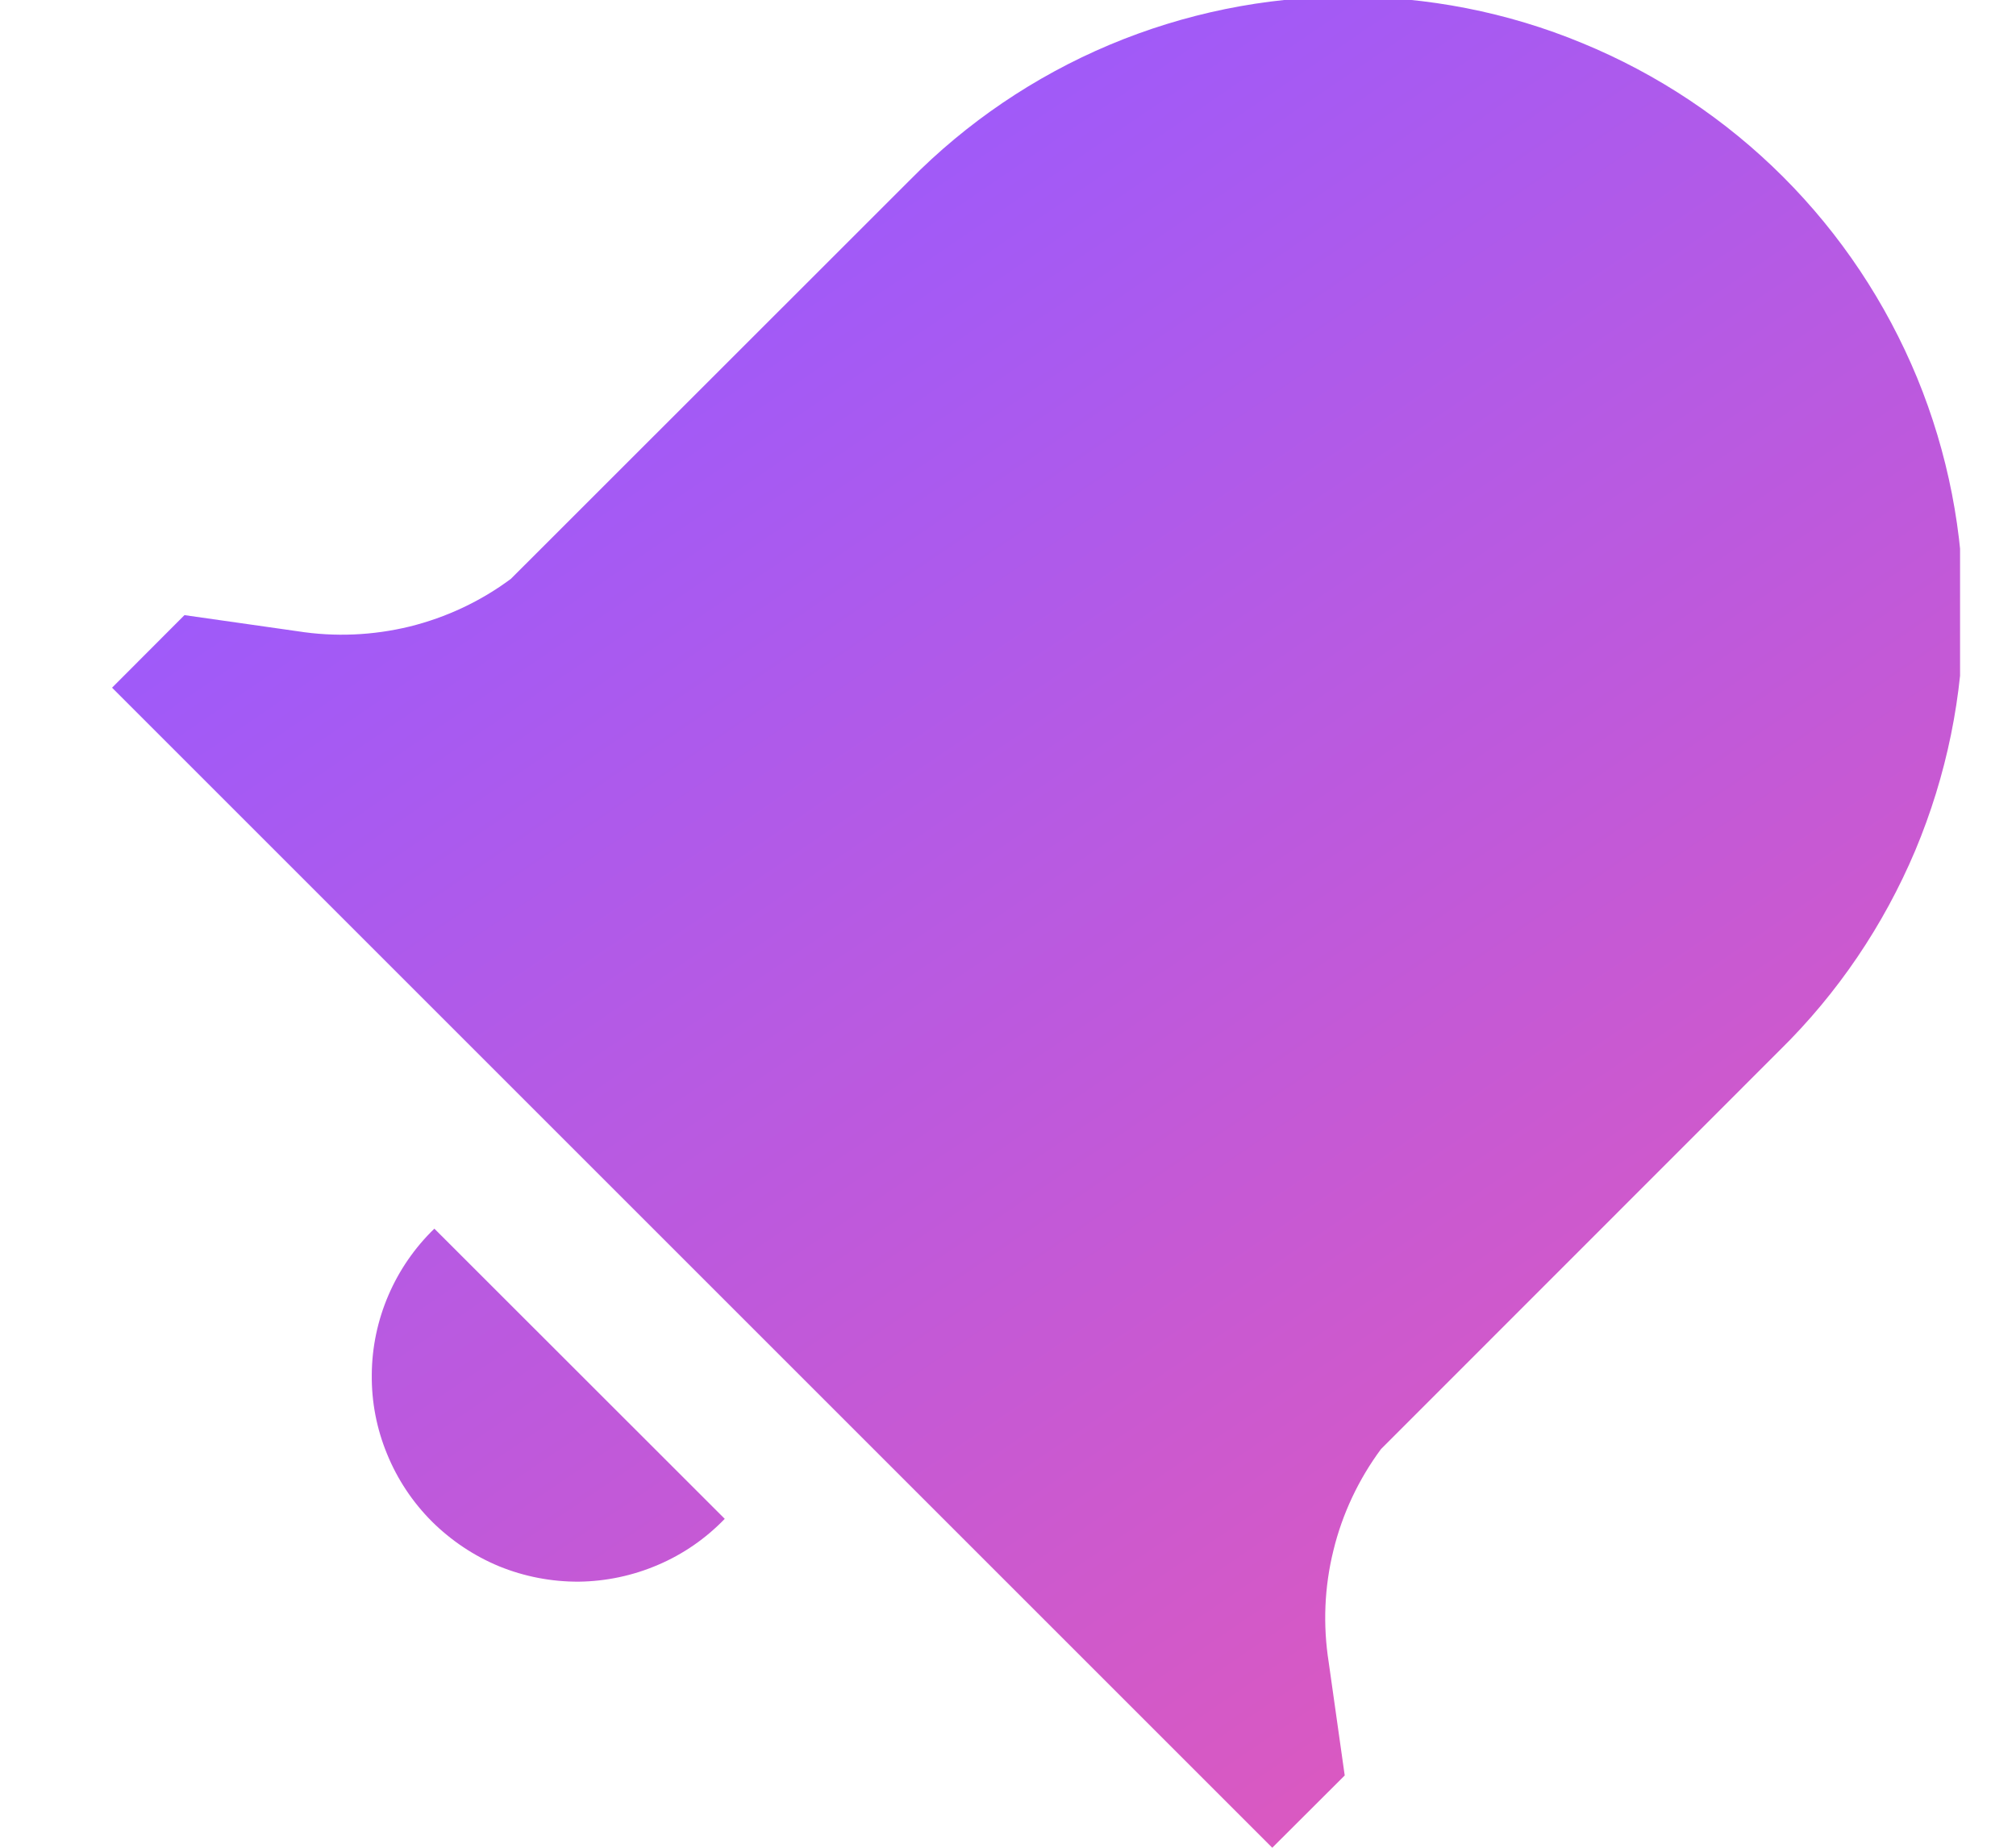 <svg width="12" height="11" viewBox="0 0 12 11" fill="none" xmlns="http://www.w3.org/2000/svg">
<g clip-path="url(#clip0_8949_111283)">
<path d="M2.586 7.315L4.314 9.042C4.201 9.159 4.067 9.252 3.917 9.316C3.768 9.38 3.608 9.414 3.446 9.416C3.283 9.417 3.122 9.386 2.972 9.325C2.822 9.263 2.686 9.172 2.571 9.058C2.456 8.943 2.365 8.806 2.304 8.656C2.242 8.506 2.211 8.345 2.213 8.183C2.214 8.02 2.248 7.86 2.312 7.711C2.376 7.562 2.469 7.427 2.586 7.314V7.315ZM8.005 10.569L7.573 11L0.667 4.094L1.098 3.662L1.772 3.758C1.994 3.793 2.22 3.783 2.438 3.73C2.656 3.676 2.861 3.58 3.041 3.446L5.415 1.073C5.754 0.729 6.158 0.455 6.604 0.267C7.049 0.08 7.527 -0.018 8.01 -0.02C8.494 -0.021 8.973 0.072 9.419 0.257C9.866 0.441 10.272 0.711 10.614 1.053C10.956 1.395 11.226 1.801 11.411 2.248C11.595 2.695 11.688 3.173 11.687 3.657C11.685 4.14 11.587 4.618 11.4 5.064C11.212 5.509 10.939 5.913 10.594 6.252L8.22 8.627C8.087 8.807 7.99 9.012 7.937 9.23C7.883 9.448 7.874 9.674 7.909 9.896L8.004 10.568L8.005 10.569Z" fill="url(#paint0_linear_8949_111283)"/>
</g>
<defs>
<linearGradient id="paint0_linear_8949_111283" x1="3.202" y1="1.027" x2="9.428" y2="10.174" gradientUnits="userSpaceOnUse">
<stop stop-color="#995AFF"/>
<stop offset="1" stop-color="#DC59BF"/>
</linearGradient>
<clipPath id="clip0_8949_111283">
<rect width="11" height="11" fill="white" transform="translate(0.667)"/>
</clipPath>
</defs>
</svg>

